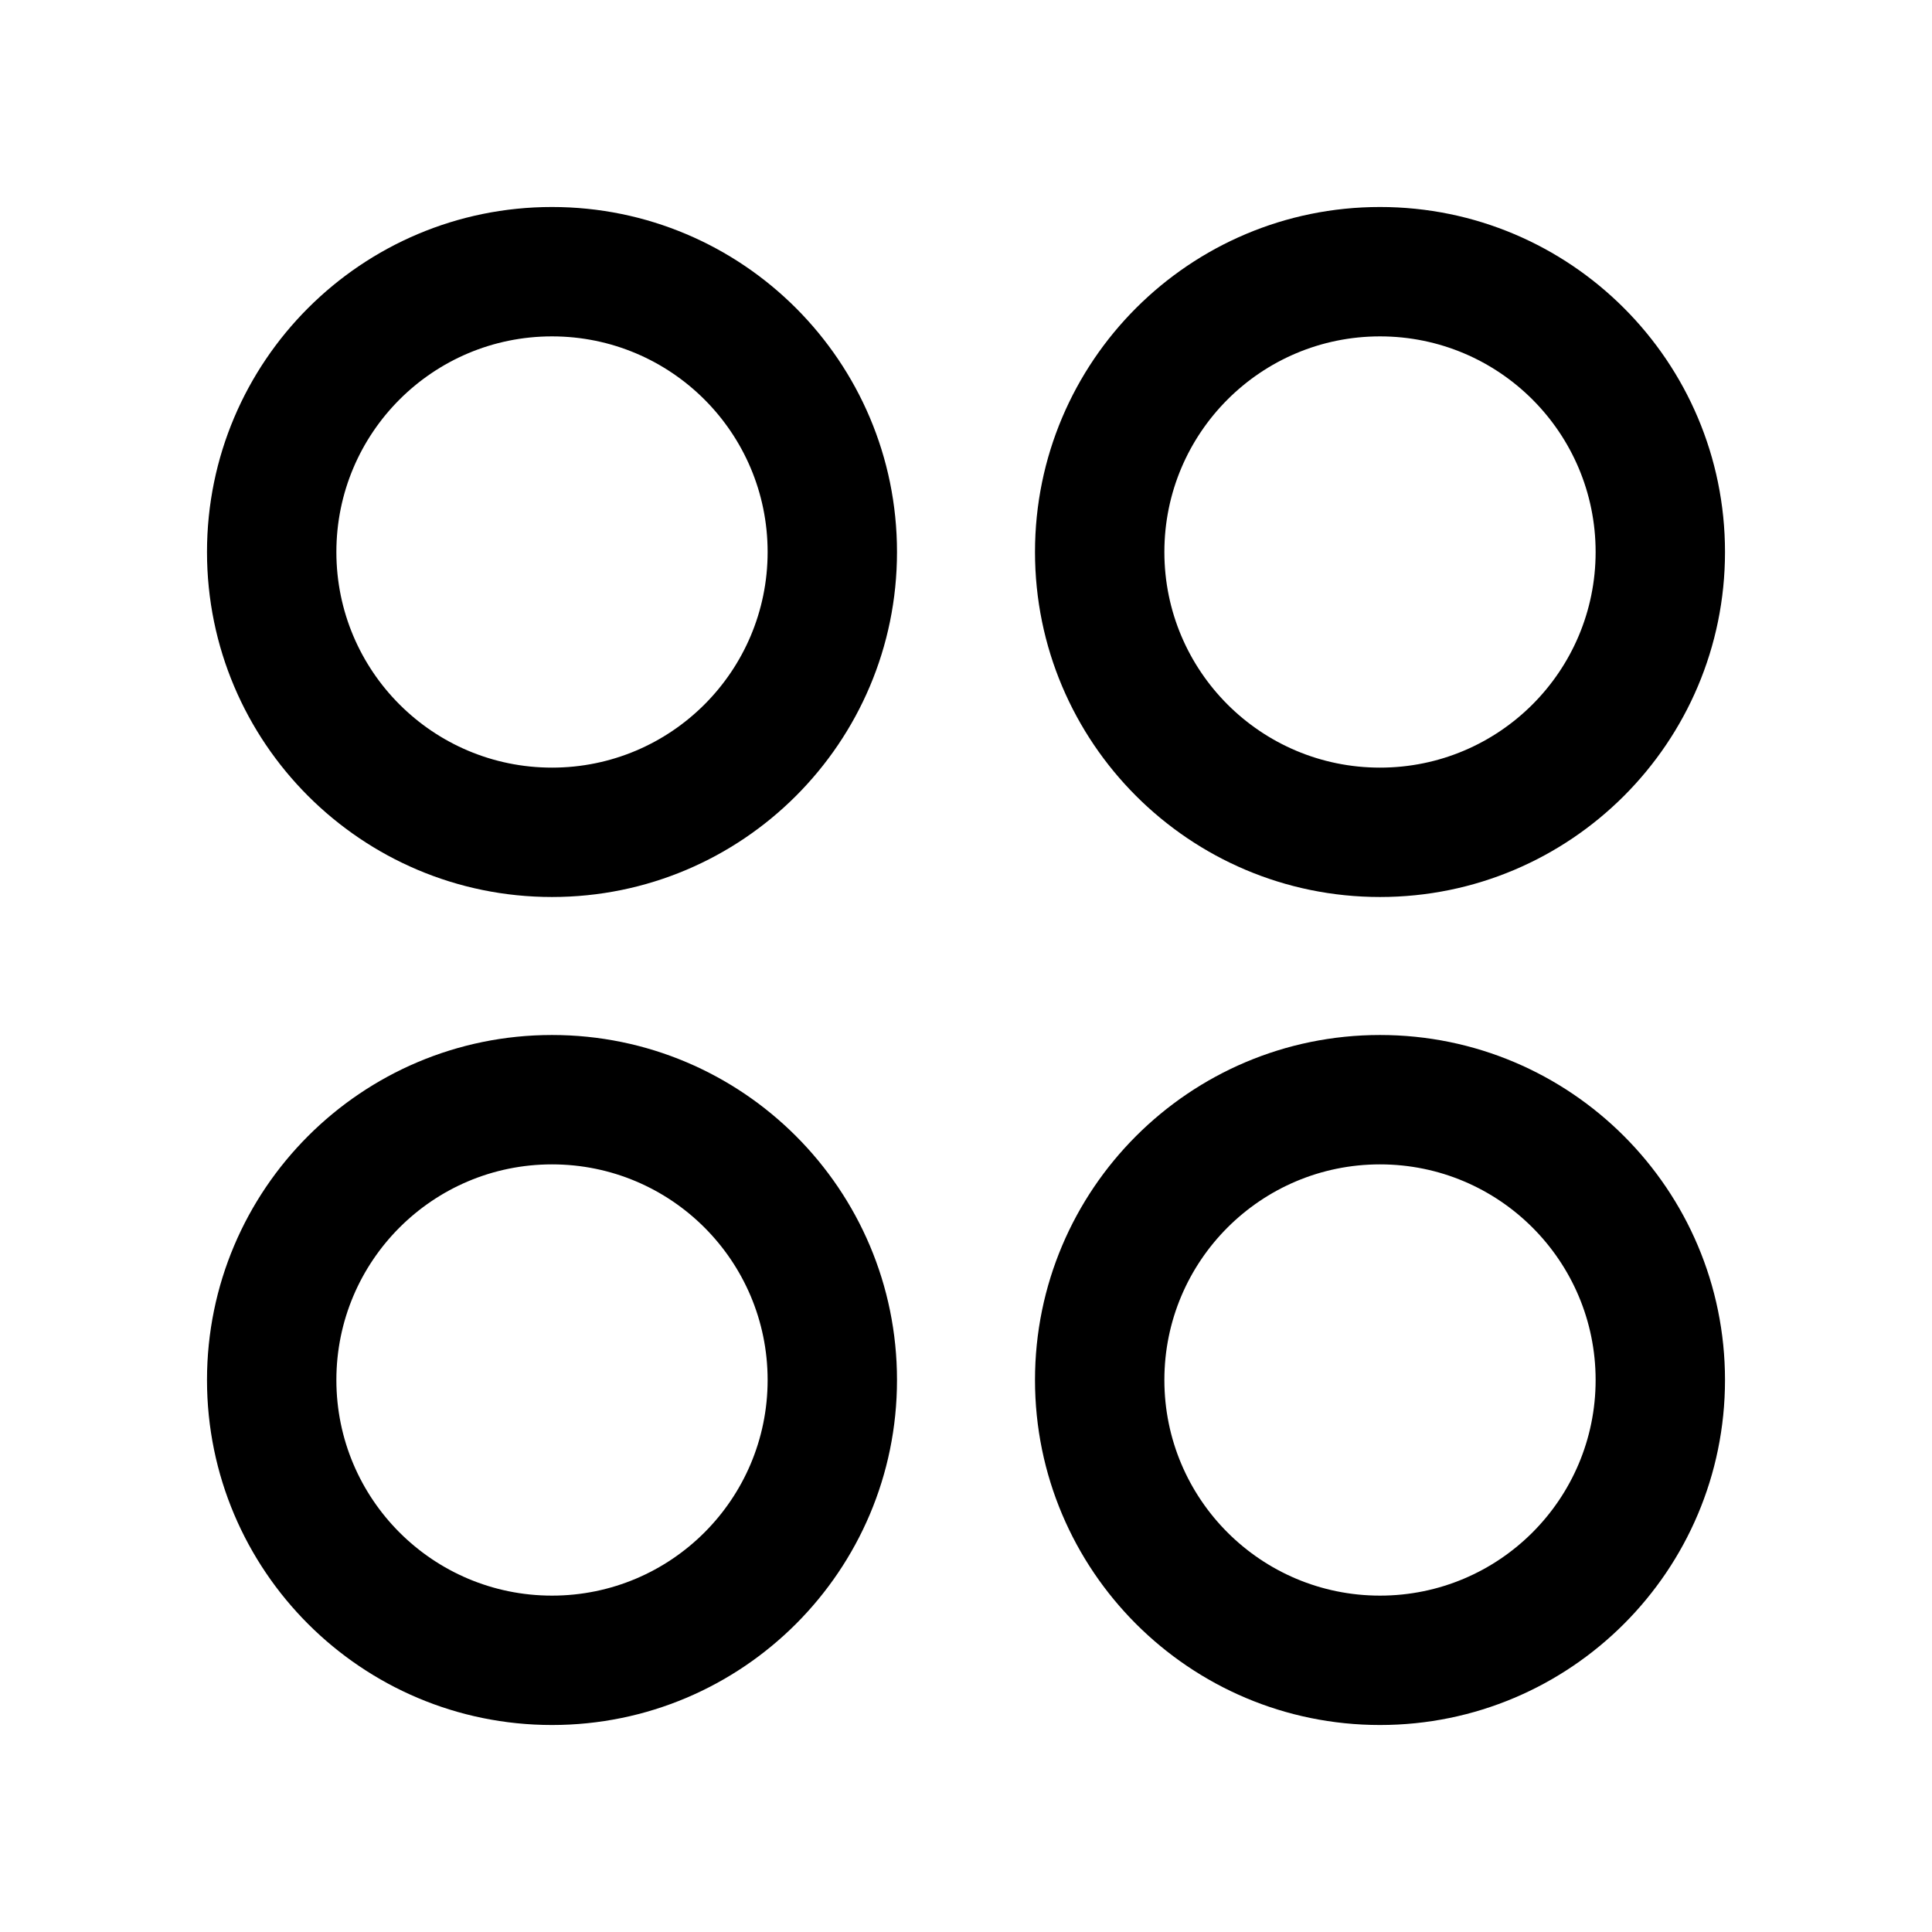 <svg width="512" height="512" viewBox="0 0 28 28" fill="none" xmlns="http://www.w3.org/2000/svg"><path d="M13 8C13 5.239 10.761 3 8 3C5.239 3 3 5.239 3 8C3 10.761 5.239 13 8 13C10.761 13 13 10.761 13 8ZM11.125 8C11.125 9.726 9.726 11.125 8 11.125C6.274 11.125 4.875 9.726 4.875 8C4.875 6.274 6.274 4.875 8 4.875C9.726 4.875 11.125 6.274 11.125 8ZM25 8C25 5.239 22.761 3 20 3C17.239 3 15 5.239 15 8C15 10.761 17.239 13 20 13C22.761 13 25 10.761 25 8ZM23.125 8C23.125 9.726 21.726 11.125 20 11.125C18.274 11.125 16.875 9.726 16.875 8C16.875 6.274 18.274 4.875 20 4.875C21.726 4.875 23.125 6.274 23.125 8ZM8 25C5.239 25 3 22.761 3 20C3 17.239 5.239 15 8 15C10.761 15 13 17.239 13 20C13 22.761 10.761 25 8 25ZM8 23.125C9.726 23.125 11.125 21.726 11.125 20C11.125 18.274 9.726 16.875 8 16.875C6.274 16.875 4.875 18.274 4.875 20C4.875 21.726 6.274 23.125 8 23.125ZM25 20C25 17.239 22.761 15 20 15C17.239 15 15 17.239 15 20C15 22.761 17.239 25 20 25C22.761 25 25 22.761 25 20ZM23.125 20C23.125 21.726 21.726 23.125 20 23.125C18.274 23.125 16.875 21.726 16.875 20C16.875 18.274 18.274 16.875 20 16.875C21.726 16.875 23.125 18.274 23.125 20Z" fill="currentColor"/></svg>